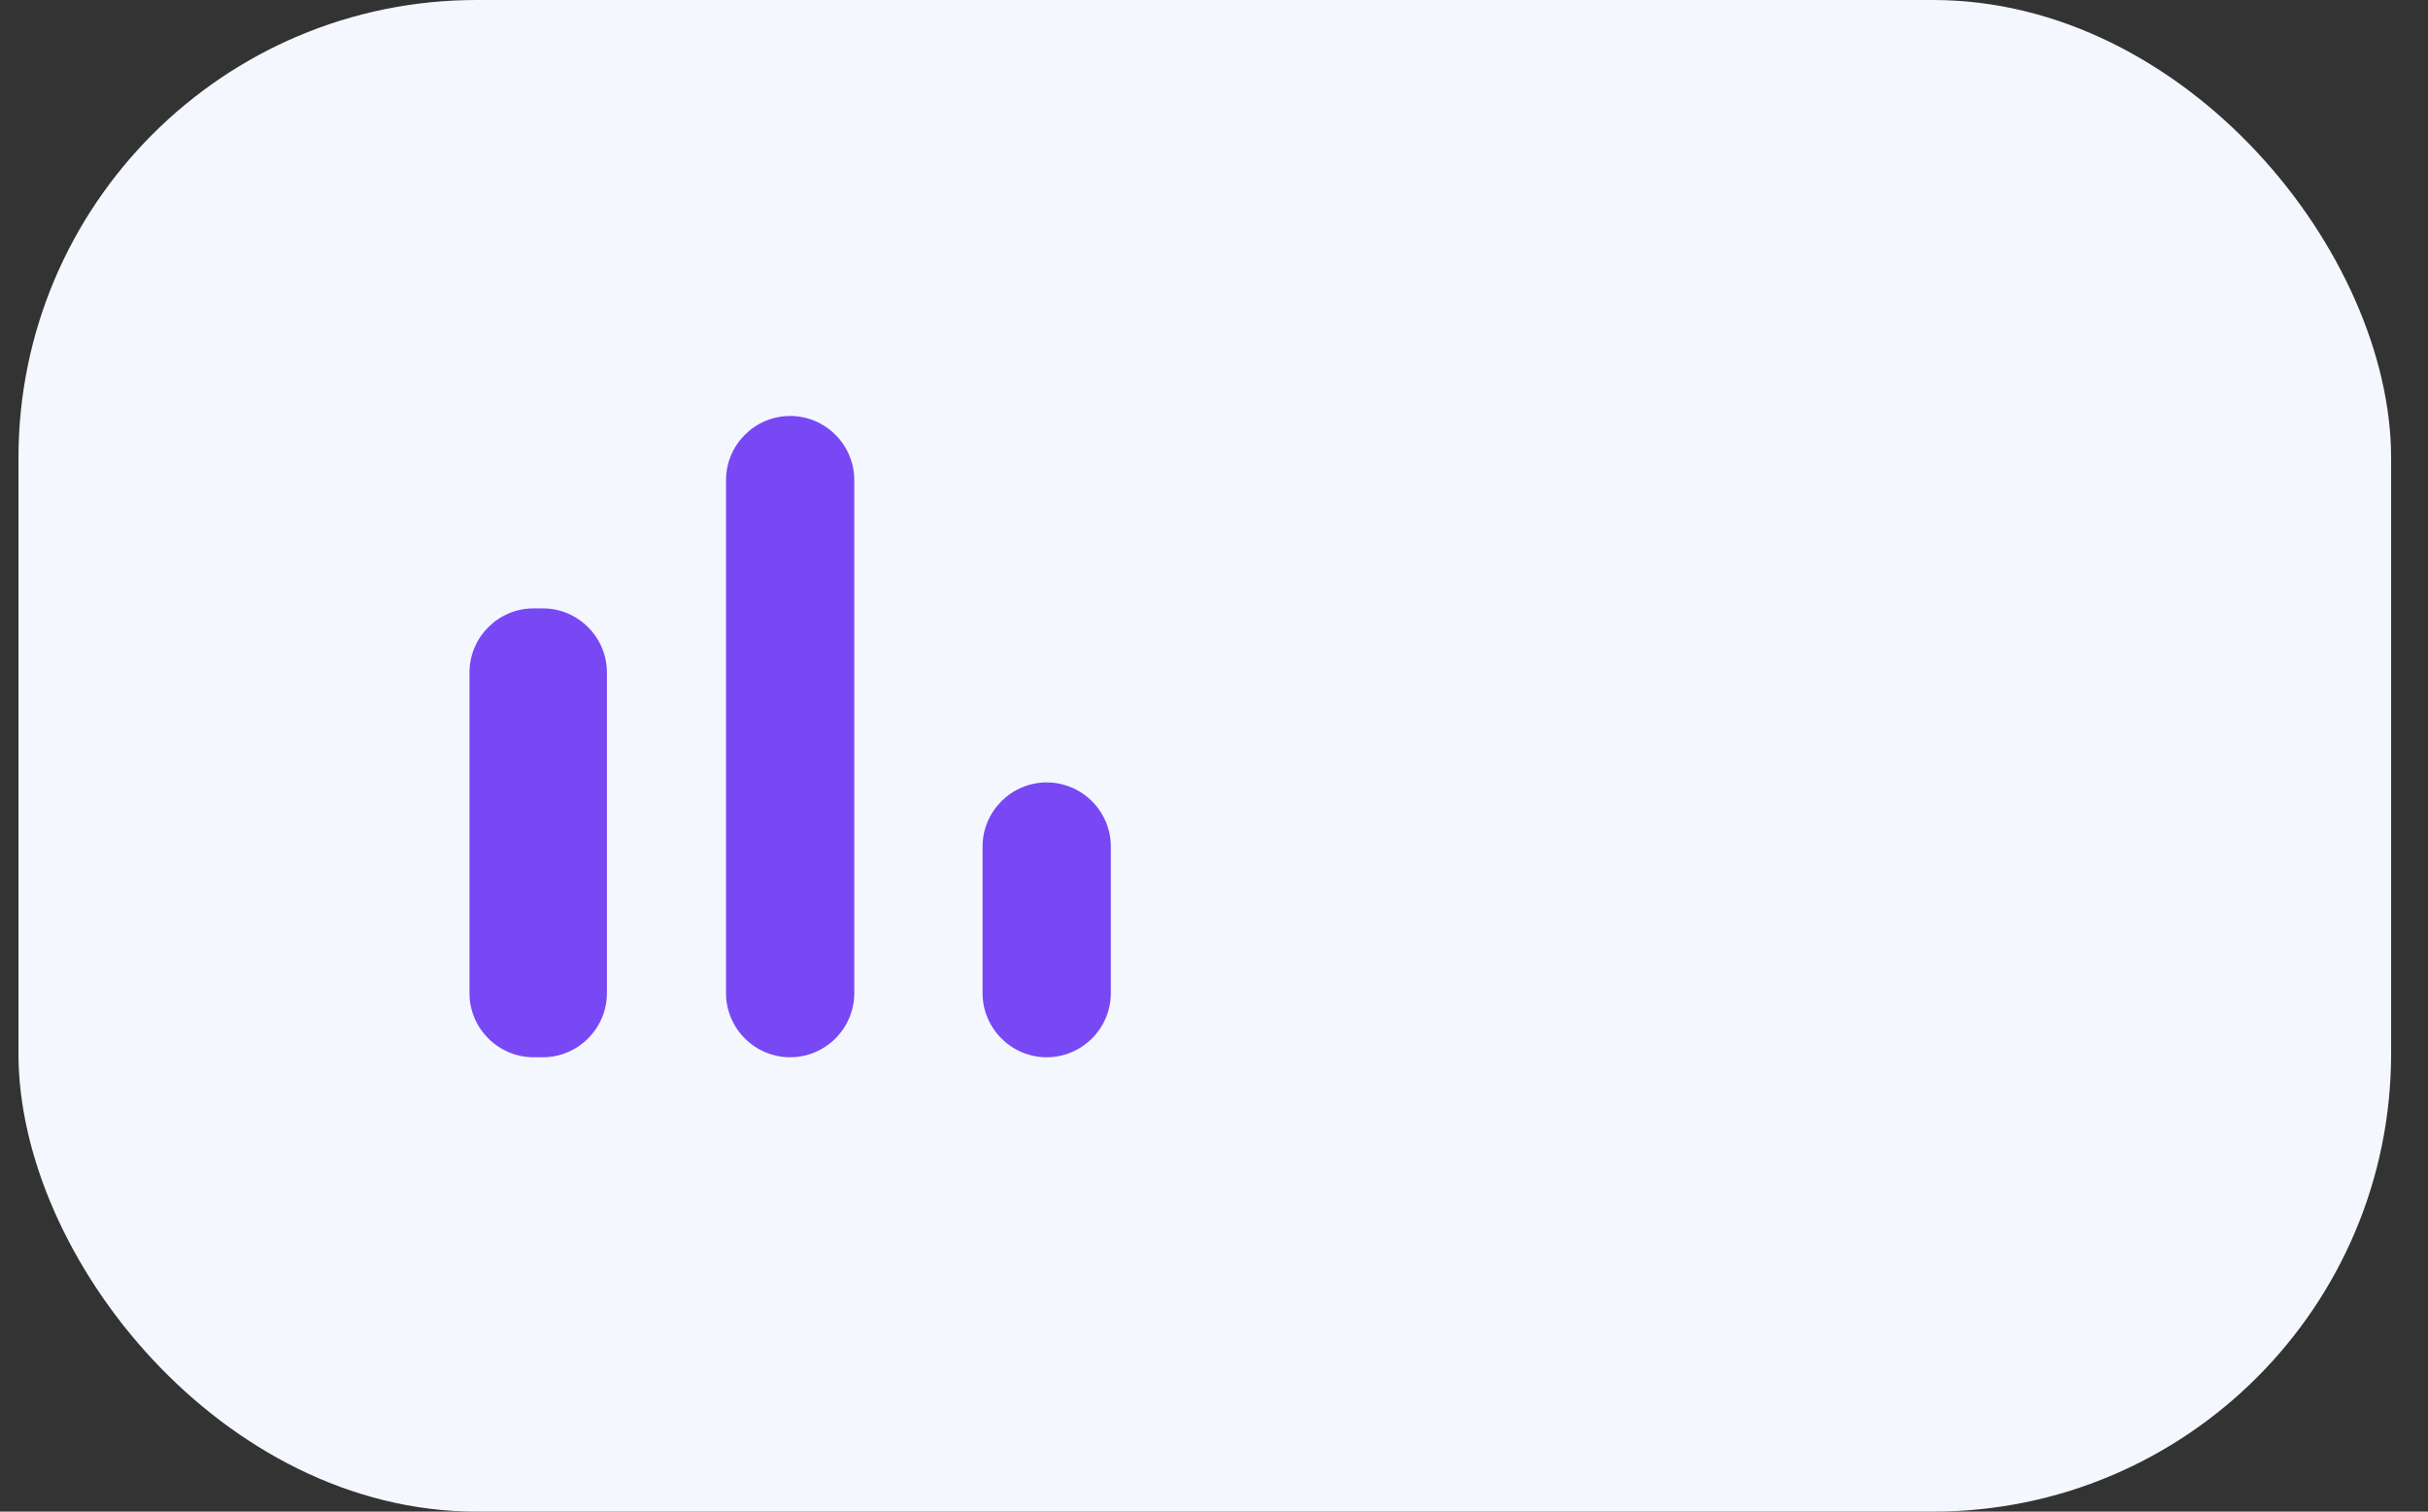 <svg width="53" height="33" viewBox="0 0 53 33" fill="none" xmlns="http://www.w3.org/2000/svg">
<rect x="0" y="0" width="53" height="33" fill="#333333" stroke="none"/>
<rect x="0.403" width="51.792" height="33" rx="10" fill="#F4F7FE"/>
<g clip-path="url(#clip0_515_645)">
<path d="M11.648 13.281H11.848C12.618 13.281 13.248 13.911 13.248 14.681V21.681C13.248 22.451 12.618 23.081 11.848 23.081H11.648C10.878 23.081 10.248 22.451 10.248 21.681V14.681C10.248 13.911 10.878 13.281 11.648 13.281V13.281ZM17.248 9.081C18.018 9.081 18.648 9.711 18.648 10.481V21.681C18.648 22.451 18.018 23.081 17.248 23.081C16.478 23.081 15.848 22.451 15.848 21.681V10.481C15.848 9.711 16.478 9.081 17.248 9.081ZM22.848 17.081C23.618 17.081 24.248 17.711 24.248 18.481V21.681C24.248 22.451 23.618 23.081 22.848 23.081C22.078 23.081 21.448 22.451 21.448 21.681V18.481C21.448 17.711 22.078 17.081 22.848 17.081V17.081Z" fill="#7848F4"/>
</g>
<defs>
<clipPath id="clip0_515_645">
<rect width="24" height="24" fill="white" transform="translate(5.248 4.081)"/>
</clipPath>
</defs>
</svg>
